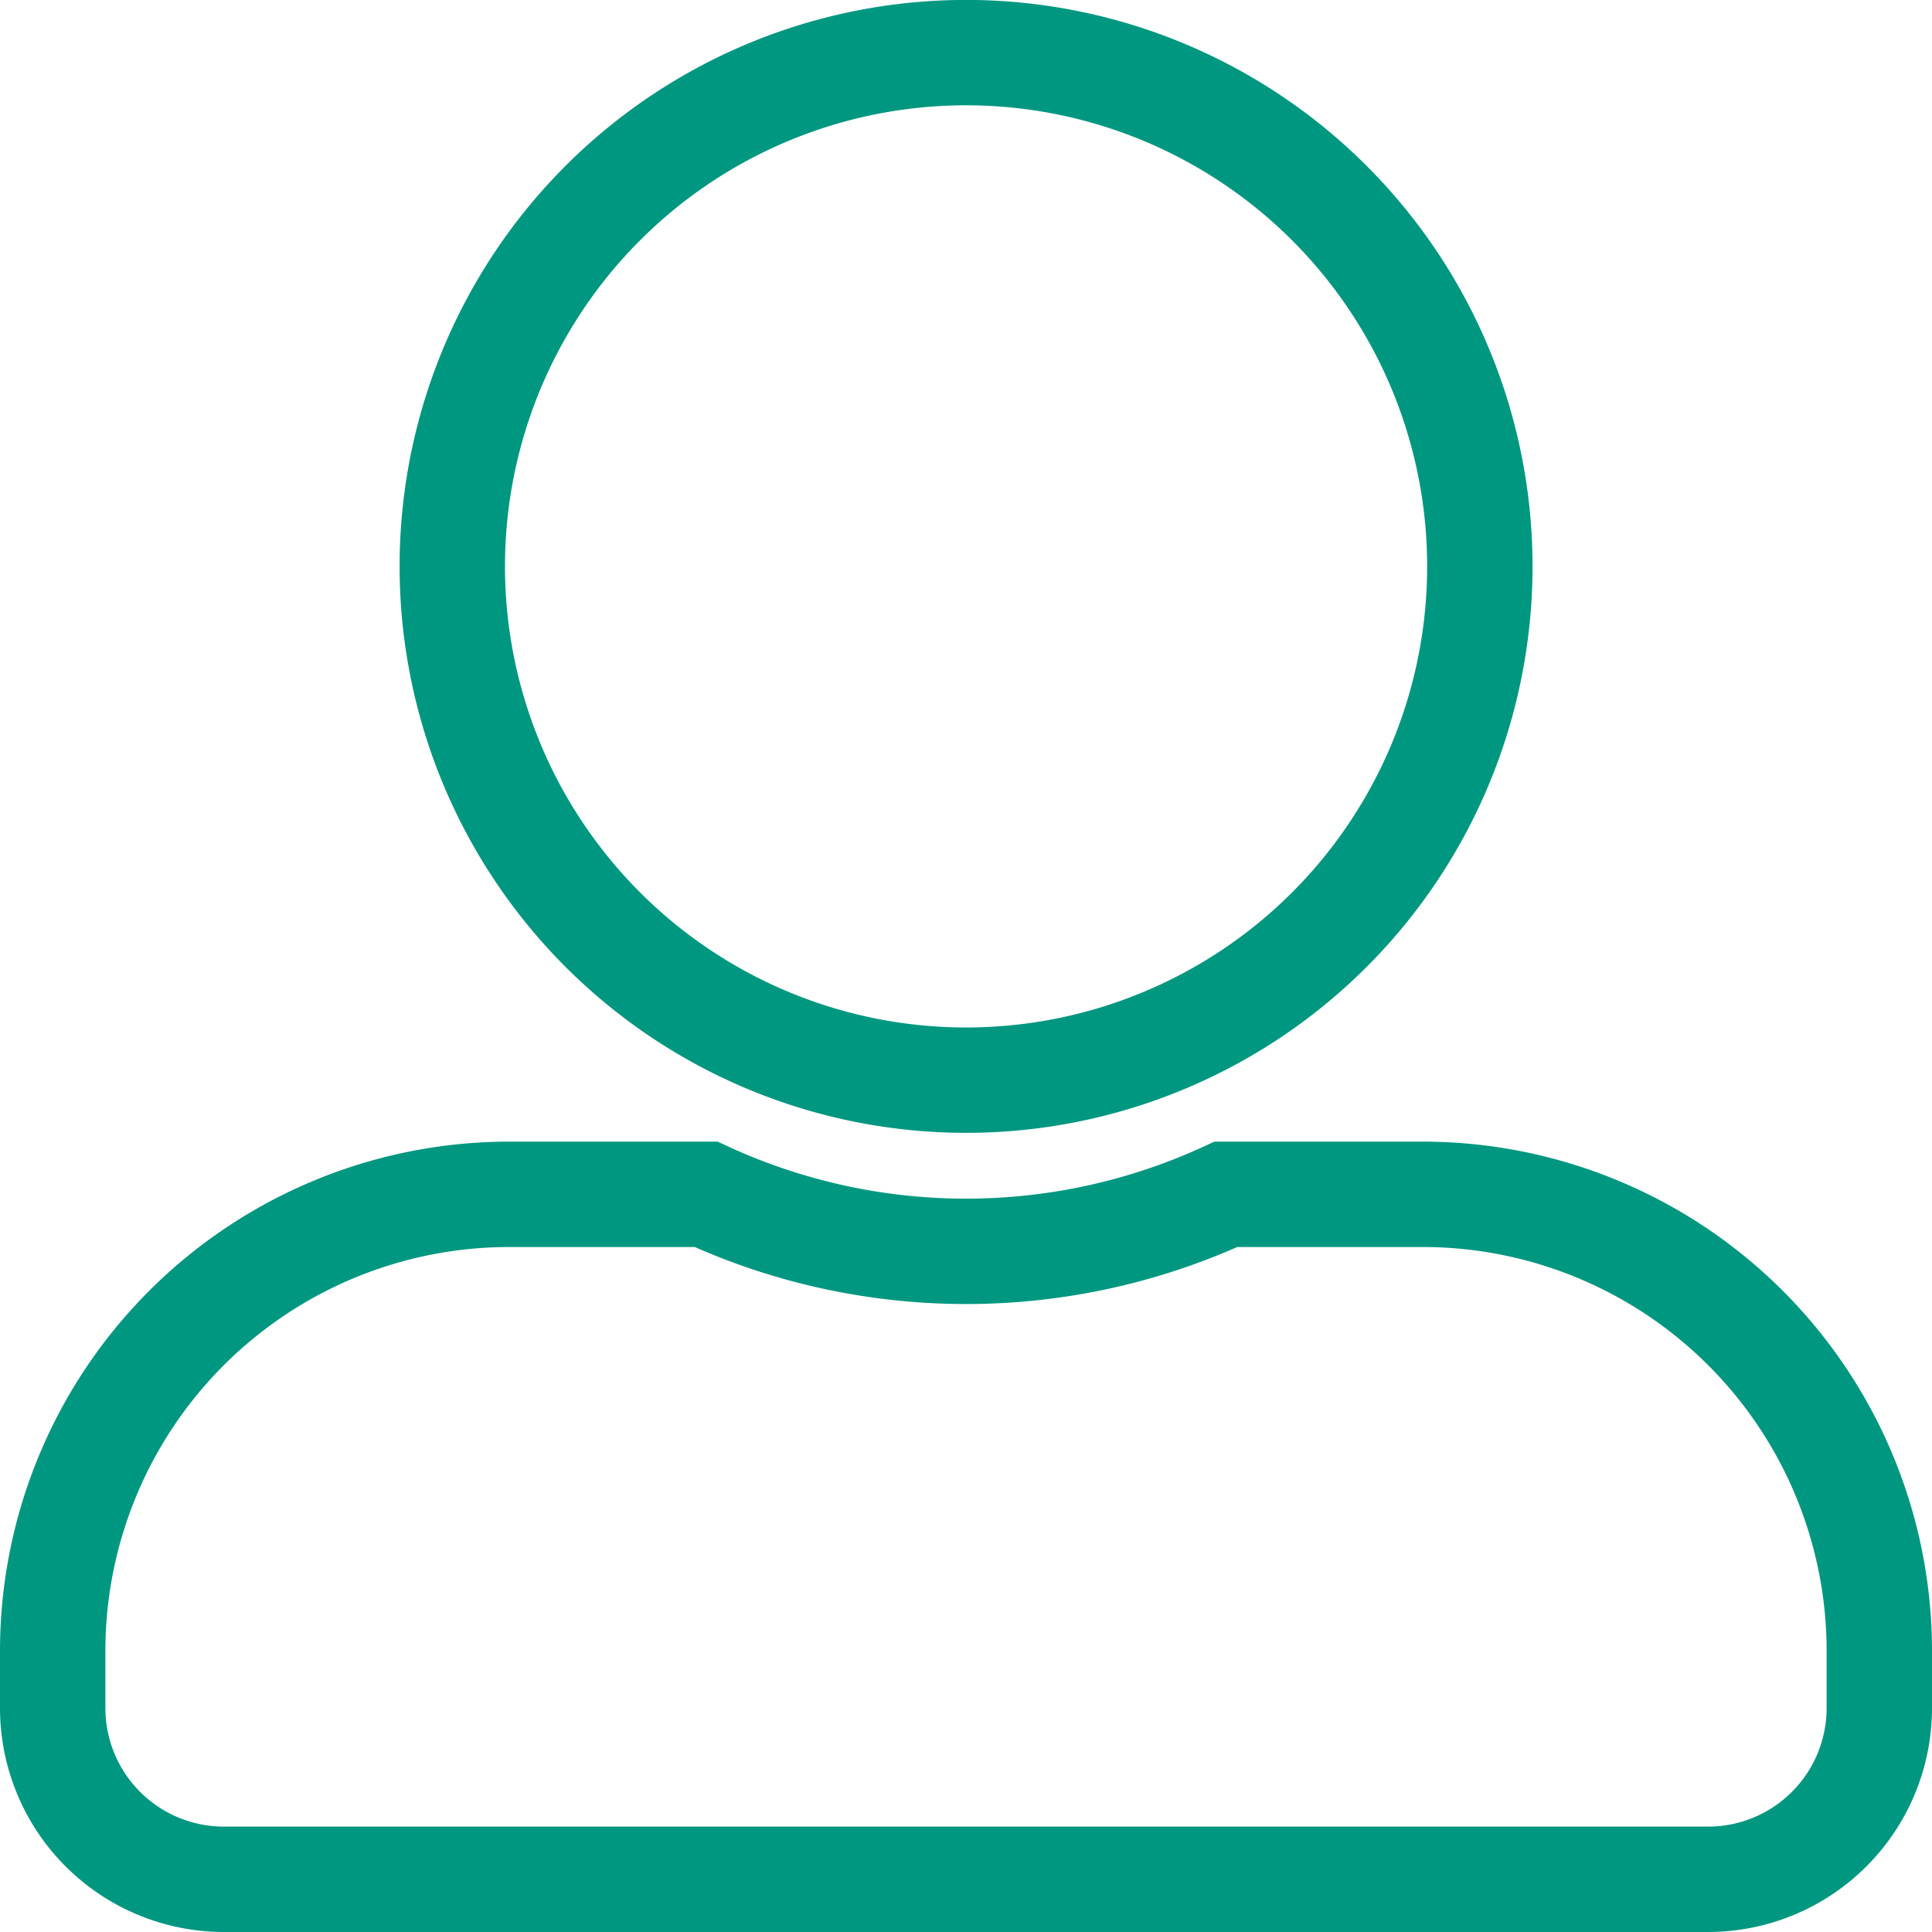 <svg xmlns="http://www.w3.org/2000/svg" width="27.5" height="27.5" viewBox="0 0 27.5 27.5">
  <path id="Icon_awesome-user-alt" data-name="Icon awesome-user-alt" d="M13,14.625A7.313,7.313,0,1,0,5.688,7.313,7.314,7.314,0,0,0,13,14.625Zm6.5,1.625H16.7a8.84,8.84,0,0,1-7.4,0H6.5A6.5,6.5,0,0,0,0,22.75v.813A2.438,2.438,0,0,0,2.438,26H23.563A2.438,2.438,0,0,0,26,23.563V22.75A6.5,6.5,0,0,0,19.5,16.25Z" transform="translate(0.75 0.75)" fill="none" stroke="#009780" stroke-width="1.5"/>
</svg>
